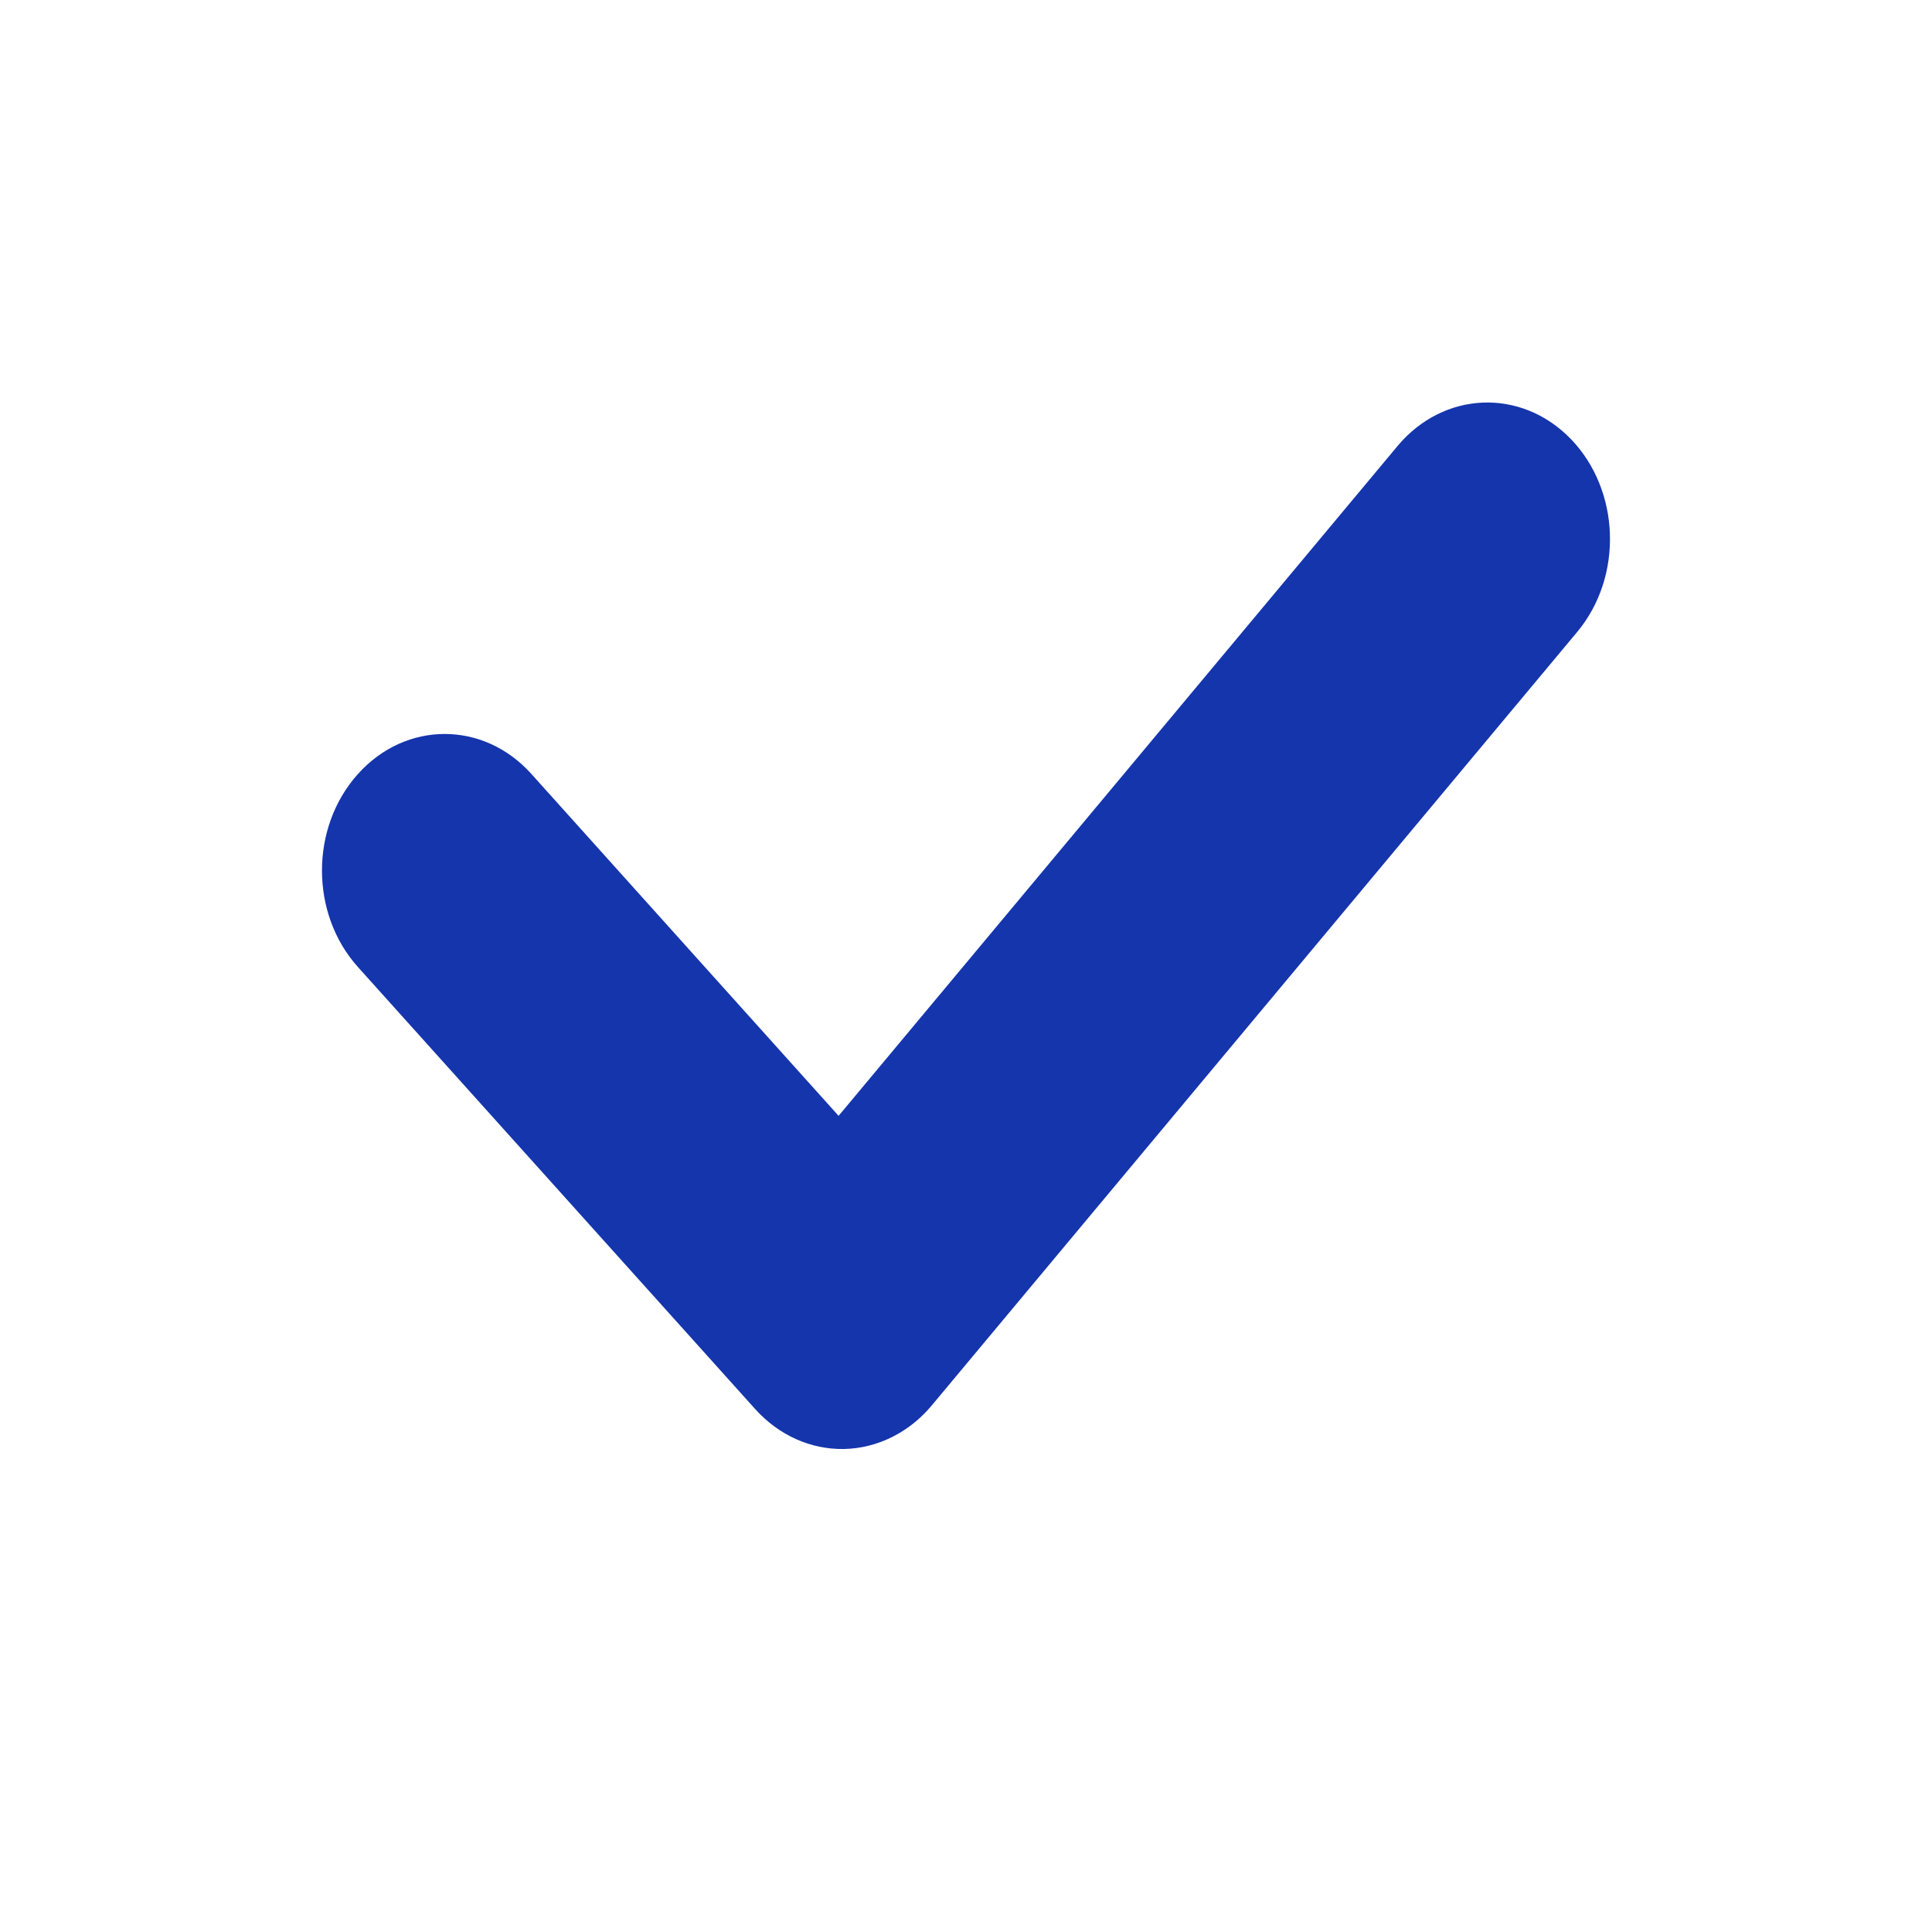 <svg width="18" height="18" viewBox="0 0 18 18" fill="none" xmlns="http://www.w3.org/2000/svg">
<path fill-rule="evenodd" clip-rule="evenodd" d="M14.635 4.09C15.097 4.568 15.124 5.372 14.695 5.887L8.681 13.094C8.47 13.347 8.175 13.493 7.865 13.5C7.554 13.506 7.255 13.372 7.035 13.127L3.335 9.01C2.888 8.513 2.888 7.708 3.335 7.211C3.781 6.714 4.505 6.714 4.951 7.211L7.813 10.396L13.02 4.156C13.449 3.642 14.172 3.612 14.635 4.09Z" fill="#1535AD"/>
</svg>
